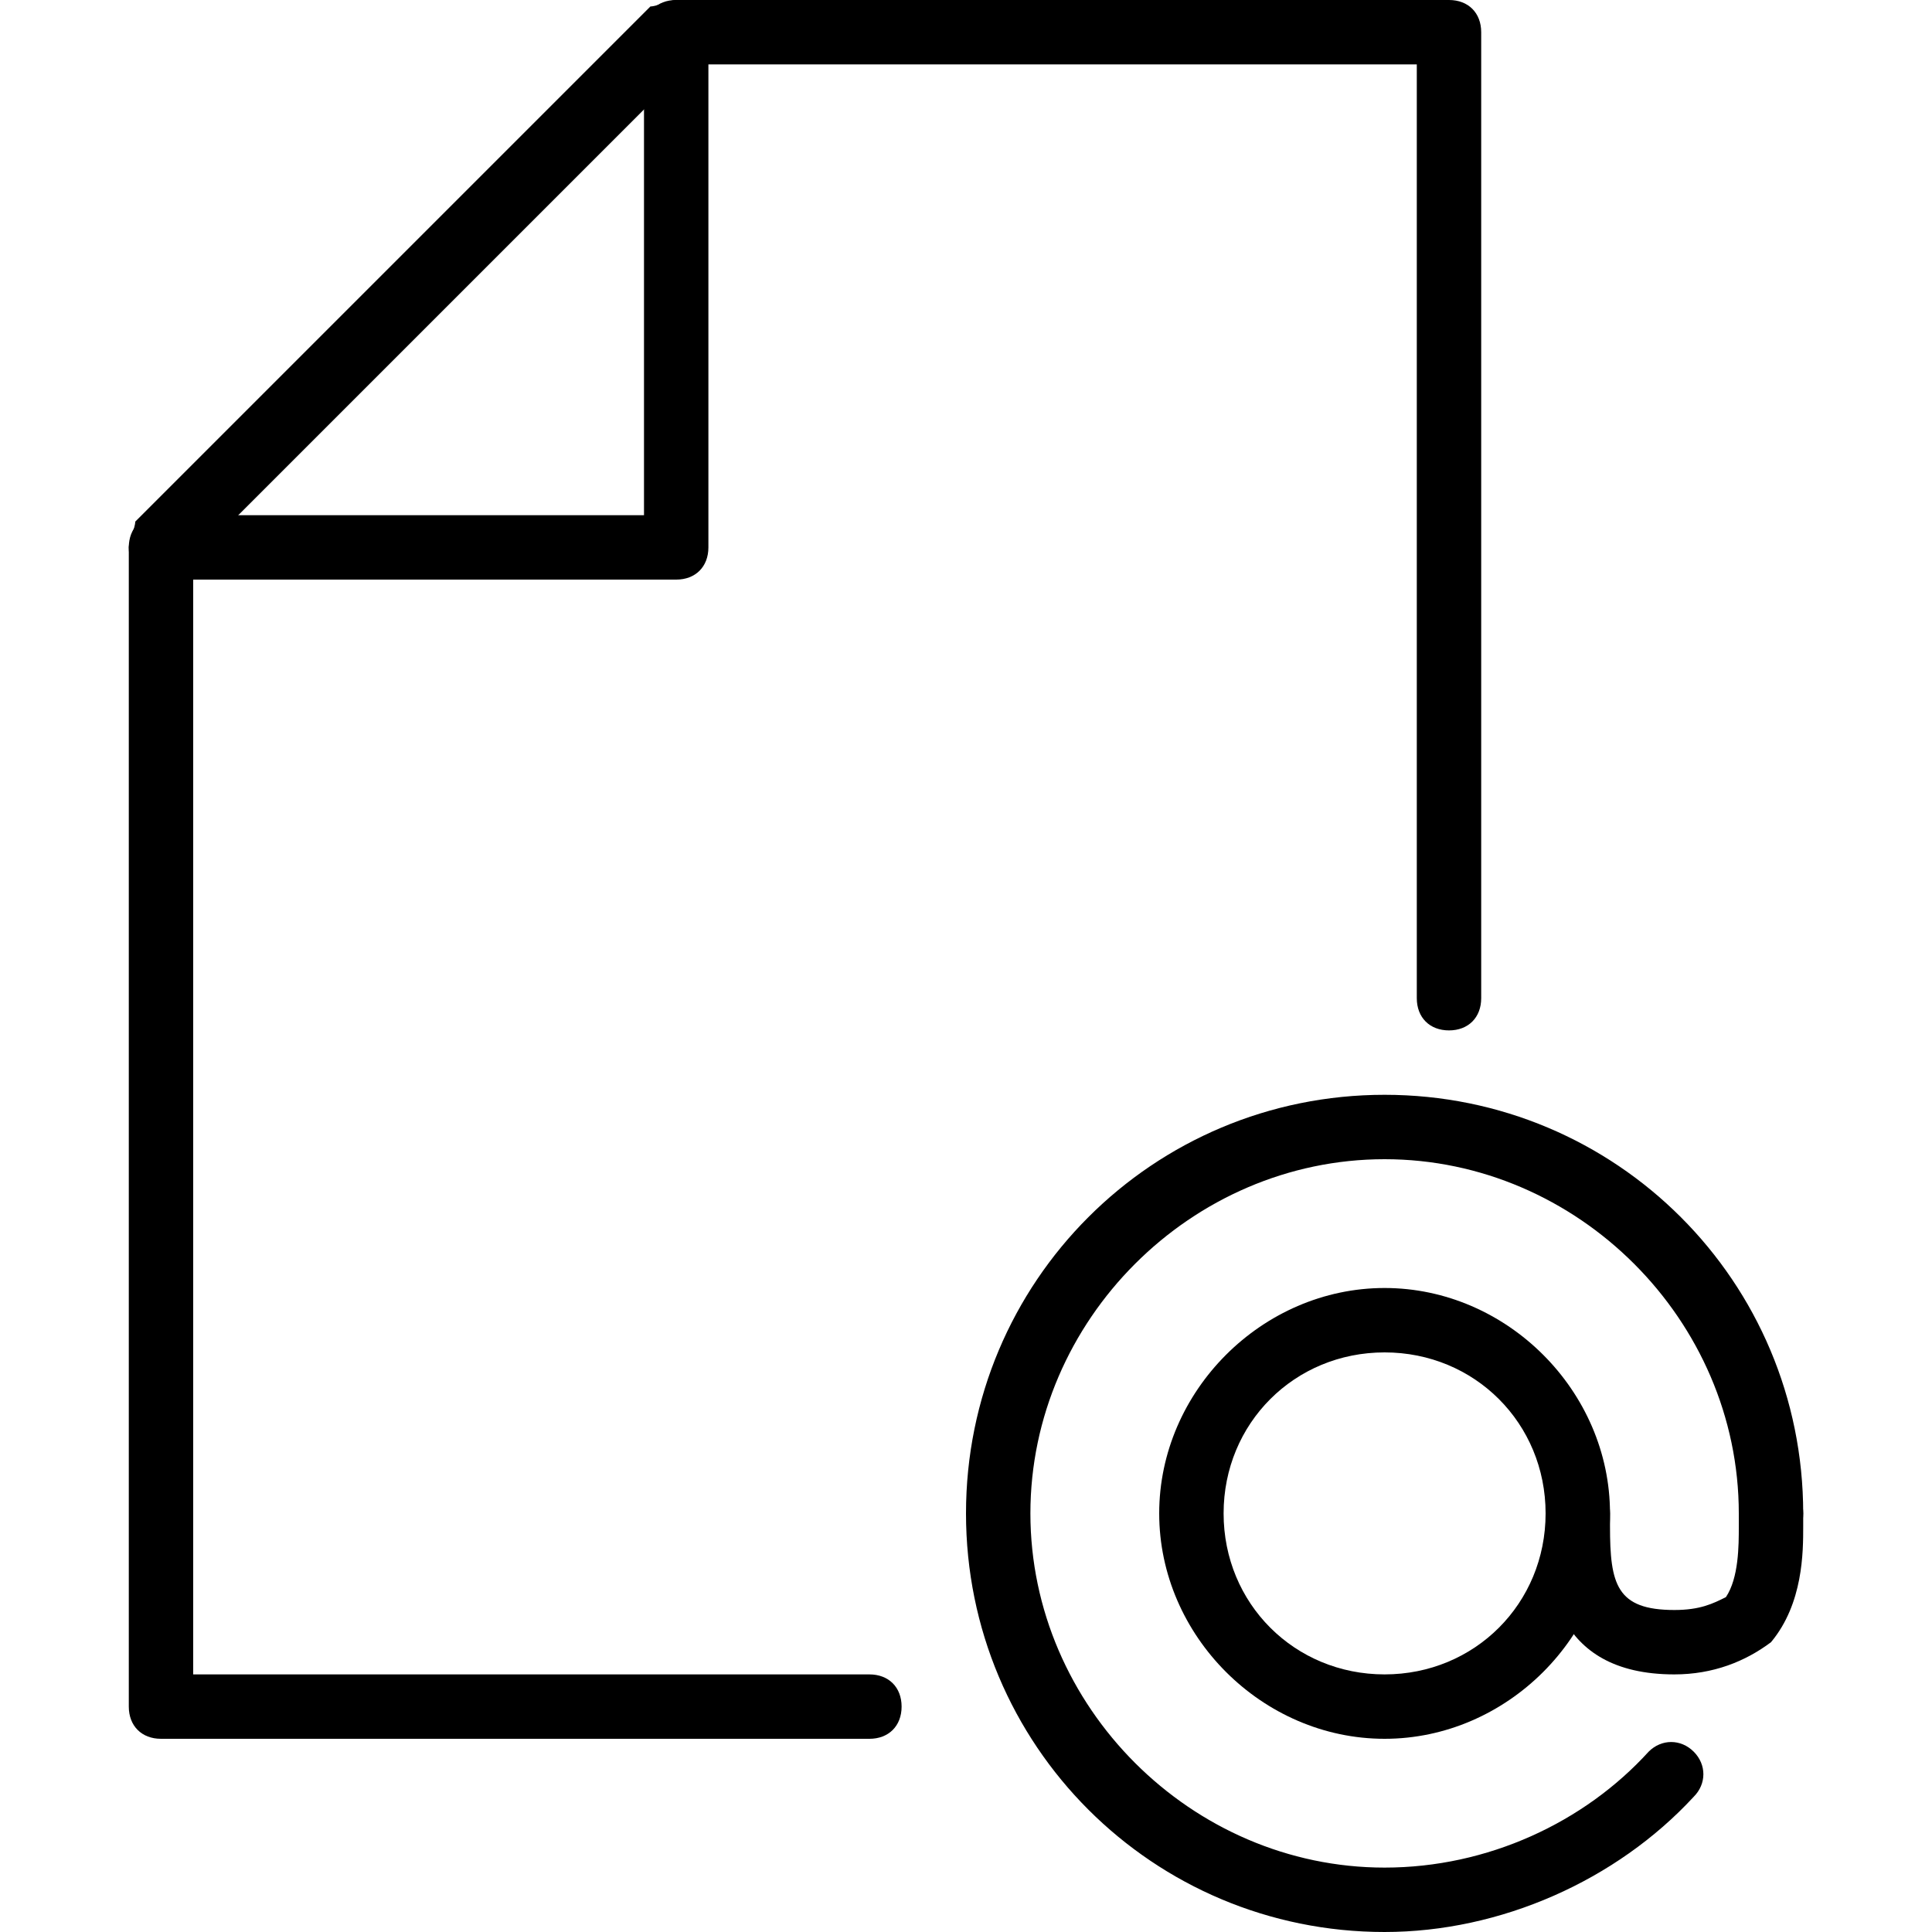 <svg xmlns="http://www.w3.org/2000/svg" xmlns:xlink="http://www.w3.org/1999/xlink" width="32" height="32" class="icon" p-id="6598" t="1646229705168" version="1.1" viewBox="0 0 1024 1024"><defs><style type="text/css"/></defs><path d="M460.8 921.6h-375.467c-10.24 0-17.067-6.827-17.067-17.067v-614.4c0-3.413 3.413-10.24 3.413-13.653l273.067-273.067c3.413 0 10.24-3.413 13.653-3.413h409.6c10.24 0 17.067 6.827 17.067 17.067v512c0 10.24-6.827 17.067-17.067 17.067s-17.067-6.827-17.067-17.067V34.133H365.227L102.4 296.96V887.467h358.4c10.24 0 17.067 6.827 17.067 17.067s-6.827 17.067-17.067 17.067z" p-id="6599"/><path d="M358.4 307.2h-273.067c-10.24 0-17.067-6.827-17.067-17.067s6.827-17.067 17.067-17.067H341.333V17.067c0-10.24 6.827-17.067 17.067-17.067s17.067 6.827 17.067 17.067v273.067c0 10.24-6.827 17.067-17.067 17.067zM733.867 921.6c-64.853 0-119.467-54.613-119.467-119.467s54.613-119.467 119.467-119.467 119.467 54.613 119.467 119.467-54.613 119.467-119.467 119.467z m0-204.8c-47.787 0-85.333 37.547-85.333 85.333s37.547 85.333 85.333 85.333 85.333-37.547 85.333-85.333-37.547-85.333-85.333-85.333z" p-id="6600"/><path d="M733.867 1024c-122.88 0-221.867-98.987-221.867-221.867s98.987-221.867 221.867-221.867 221.867 98.987 221.867 221.867c0 10.24-6.827 17.067-17.067 17.067s-17.067-6.827-17.067-17.067c0-102.4-85.333-187.733-187.733-187.733S546.133 699.733 546.133 802.133s85.333 187.733 187.733 187.733c54.613 0 105.813-23.893 139.947-61.44 6.827-6.827 17.067-6.827 23.893 0 6.827 6.827 6.827 17.067 0 23.893-40.96 44.373-102.4 71.68-163.84 71.68z" p-id="6601"/><path d="M887.467 887.467c-64.853 0-68.267-51.2-68.267-78.507v-6.827c0-10.24 6.827-17.067 17.067-17.067s17.067 6.827 17.067 17.067v6.827c0 30.72 3.413 44.373 34.133 44.373 13.653 0 20.48-3.413 27.307-6.827 6.827-10.24 6.827-27.307 6.827-37.547v-6.827c0-10.24 10.24-17.067 17.067-17.067 10.24 0 17.067 6.827 17.067 17.067v6.827c0 13.653 0 40.96-17.067 61.44-13.653 10.24-30.72 17.067-51.2 17.067z" p-id="6602"/></svg>